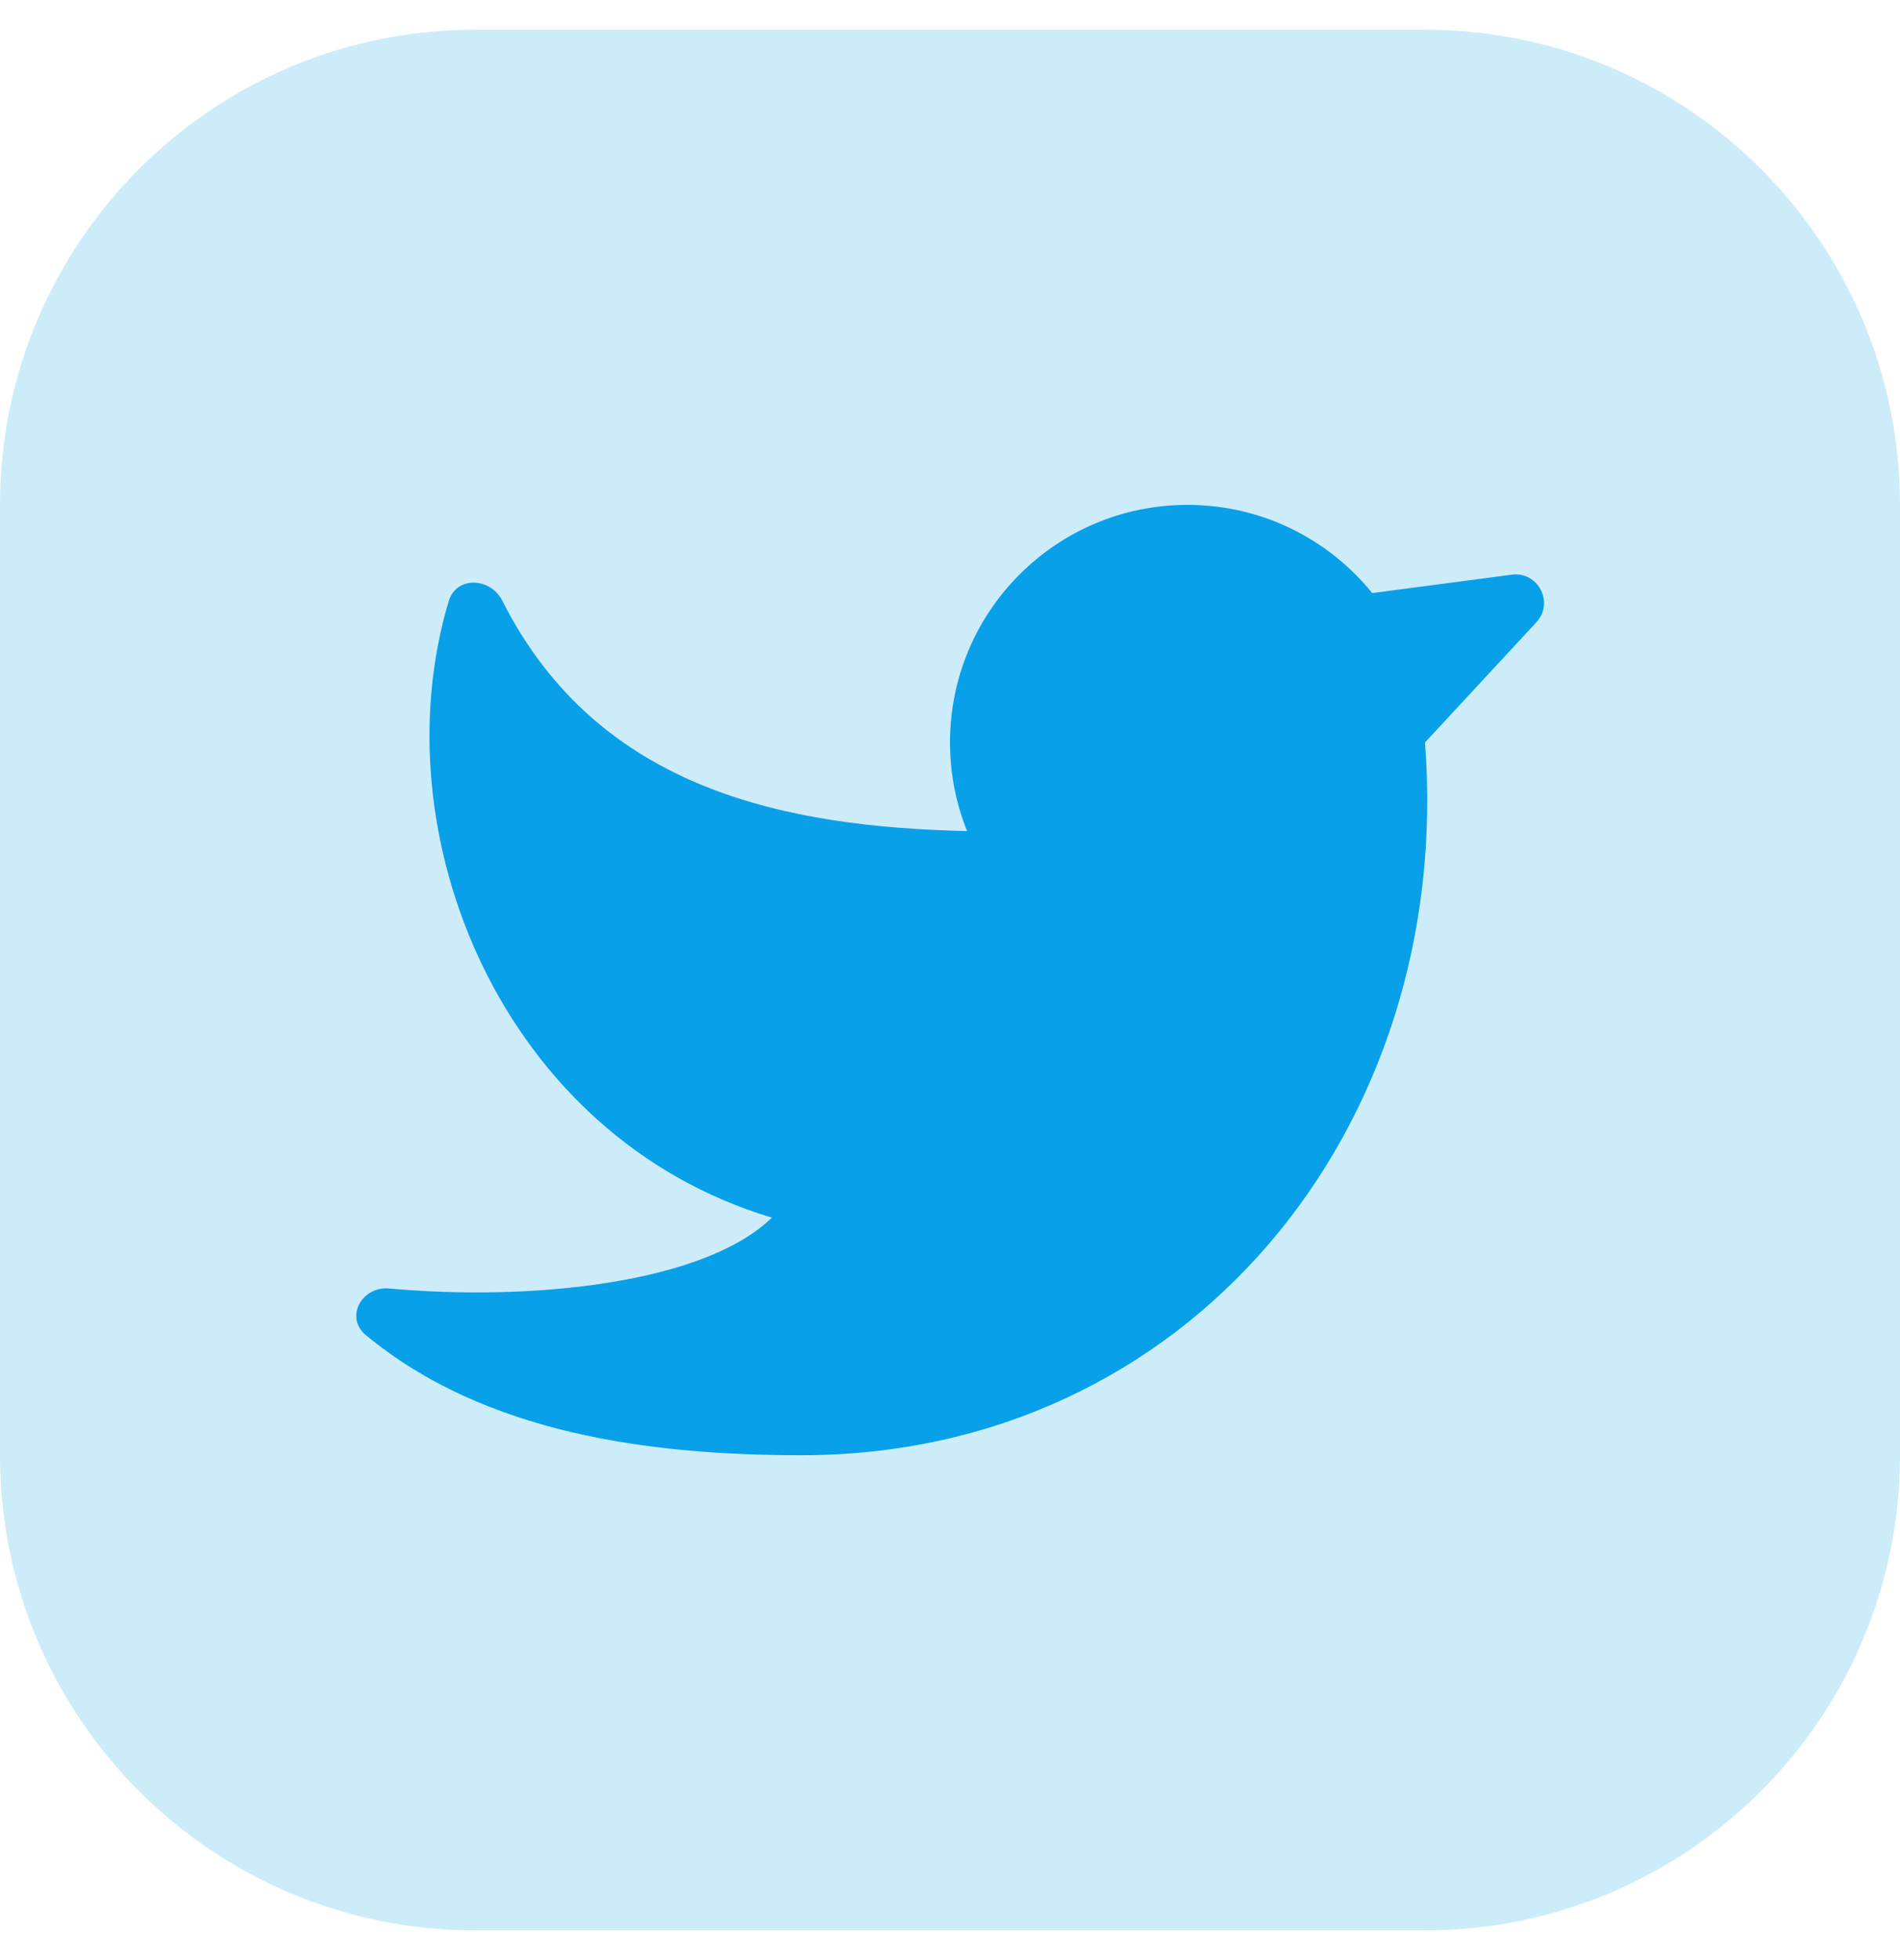 <svg width="32" height="33" viewBox="0 0 32 33" fill="none" xmlns="http://www.w3.org/2000/svg">
    <path d="M0 8.5C0 4.082 3.582 0.5 8 0.5H24C28.418 0.5 32 4.082 32 8.5V24.5C32 28.918 28.418 32.5 24 32.5H8C3.582 32.5 0 28.918 0 24.5V8.5Z" fill="#08A0E9" fill-opacity="0.2"/>
    <path fill-rule="evenodd" clip-rule="evenodd" d="M24 12.502C24 12.501 24 12.501 24 12.5C24 12.5 24 12.5 24 12.5L25.875 10.477C26.181 10.147 25.906 9.616 25.46 9.675L23.111 9.985C22.378 9.079 21.256 8.5 20 8.5C17.791 8.5 16 10.291 16 12.5C16 13.027 16.102 13.531 16.288 13.992C13.291 13.922 10.083 13.329 8.461 10.115C8.26 9.718 7.685 9.695 7.557 10.121C6.383 14.041 8.449 19.135 13 20.5C11.864 21.61 8.946 21.911 6.558 21.693C6.093 21.65 5.801 22.18 6.161 22.477C8.163 24.136 10.941 24.5 13.5 24.5C19.999 24.5 24.499 19.001 24 12.502Z" fill="#08A0E9"/>
</svg>
